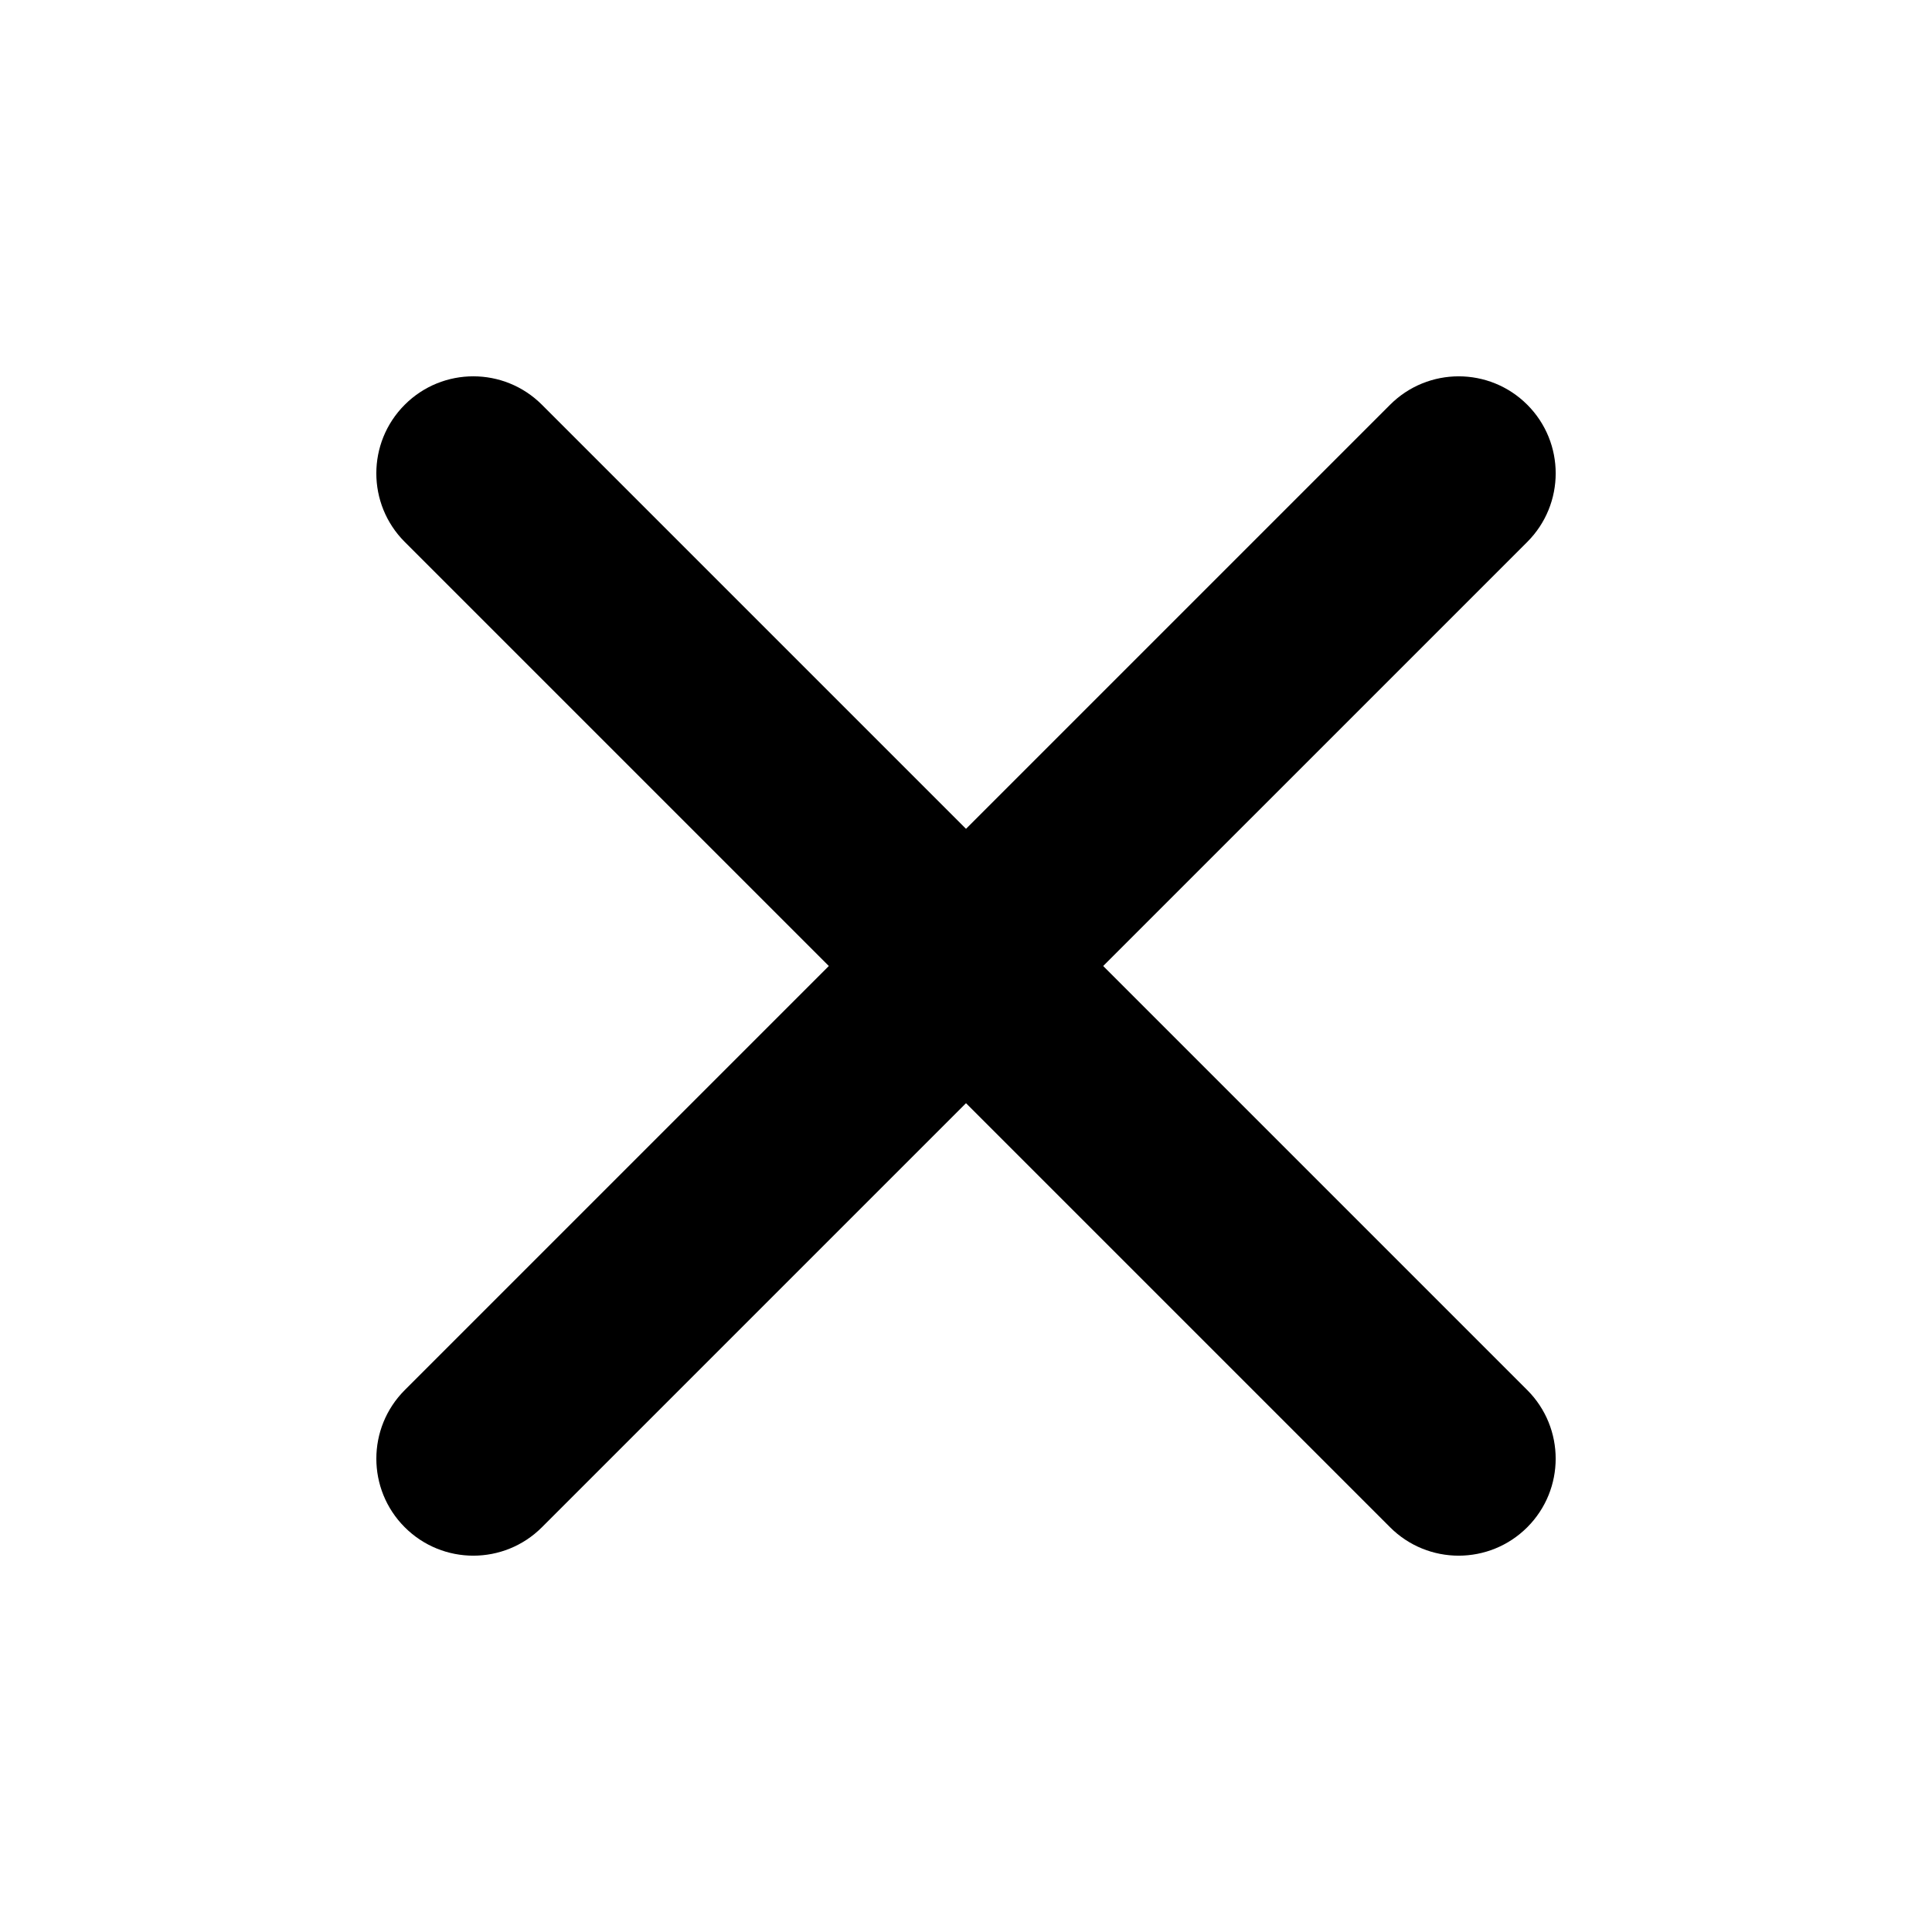 <?xml version="1.0" standalone="no"?><!DOCTYPE svg PUBLIC "-//W3C//DTD SVG 1.1//EN" "http://www.w3.org/Graphics/SVG/1.1/DTD/svg11.dtd"><svg t="1598881878363" class="icon" viewBox="0 0 1024 1024" version="1.1" xmlns="http://www.w3.org/2000/svg" p-id="2019" xmlns:xlink="http://www.w3.org/1999/xlink" width="200" height="200"><defs><style type="text/css"></style></defs><path d="M773.12 824.54c-13.16 0-26.31-5.02-36.35-15.06L214.52 287.23c-20.08-20.08-20.08-52.62 0-72.71s52.62-20.08 72.71 0l522.25 522.25c20.08 20.08 20.08 52.62 0 72.71-10.05 10.04-23.2 15.06-36.36 15.06z" p-id="2020"></path><path d="M250.88 824.54c-13.16 0-26.31-5.02-36.35-15.06-20.08-20.08-20.08-52.62 0-72.71l522.25-522.25c20.08-20.08 52.62-20.08 72.71 0 20.08 20.08 20.08 52.62 0 72.71L287.23 809.48c-10.04 10.04-23.2 15.06-36.35 15.06z" p-id="2021"></path></svg>